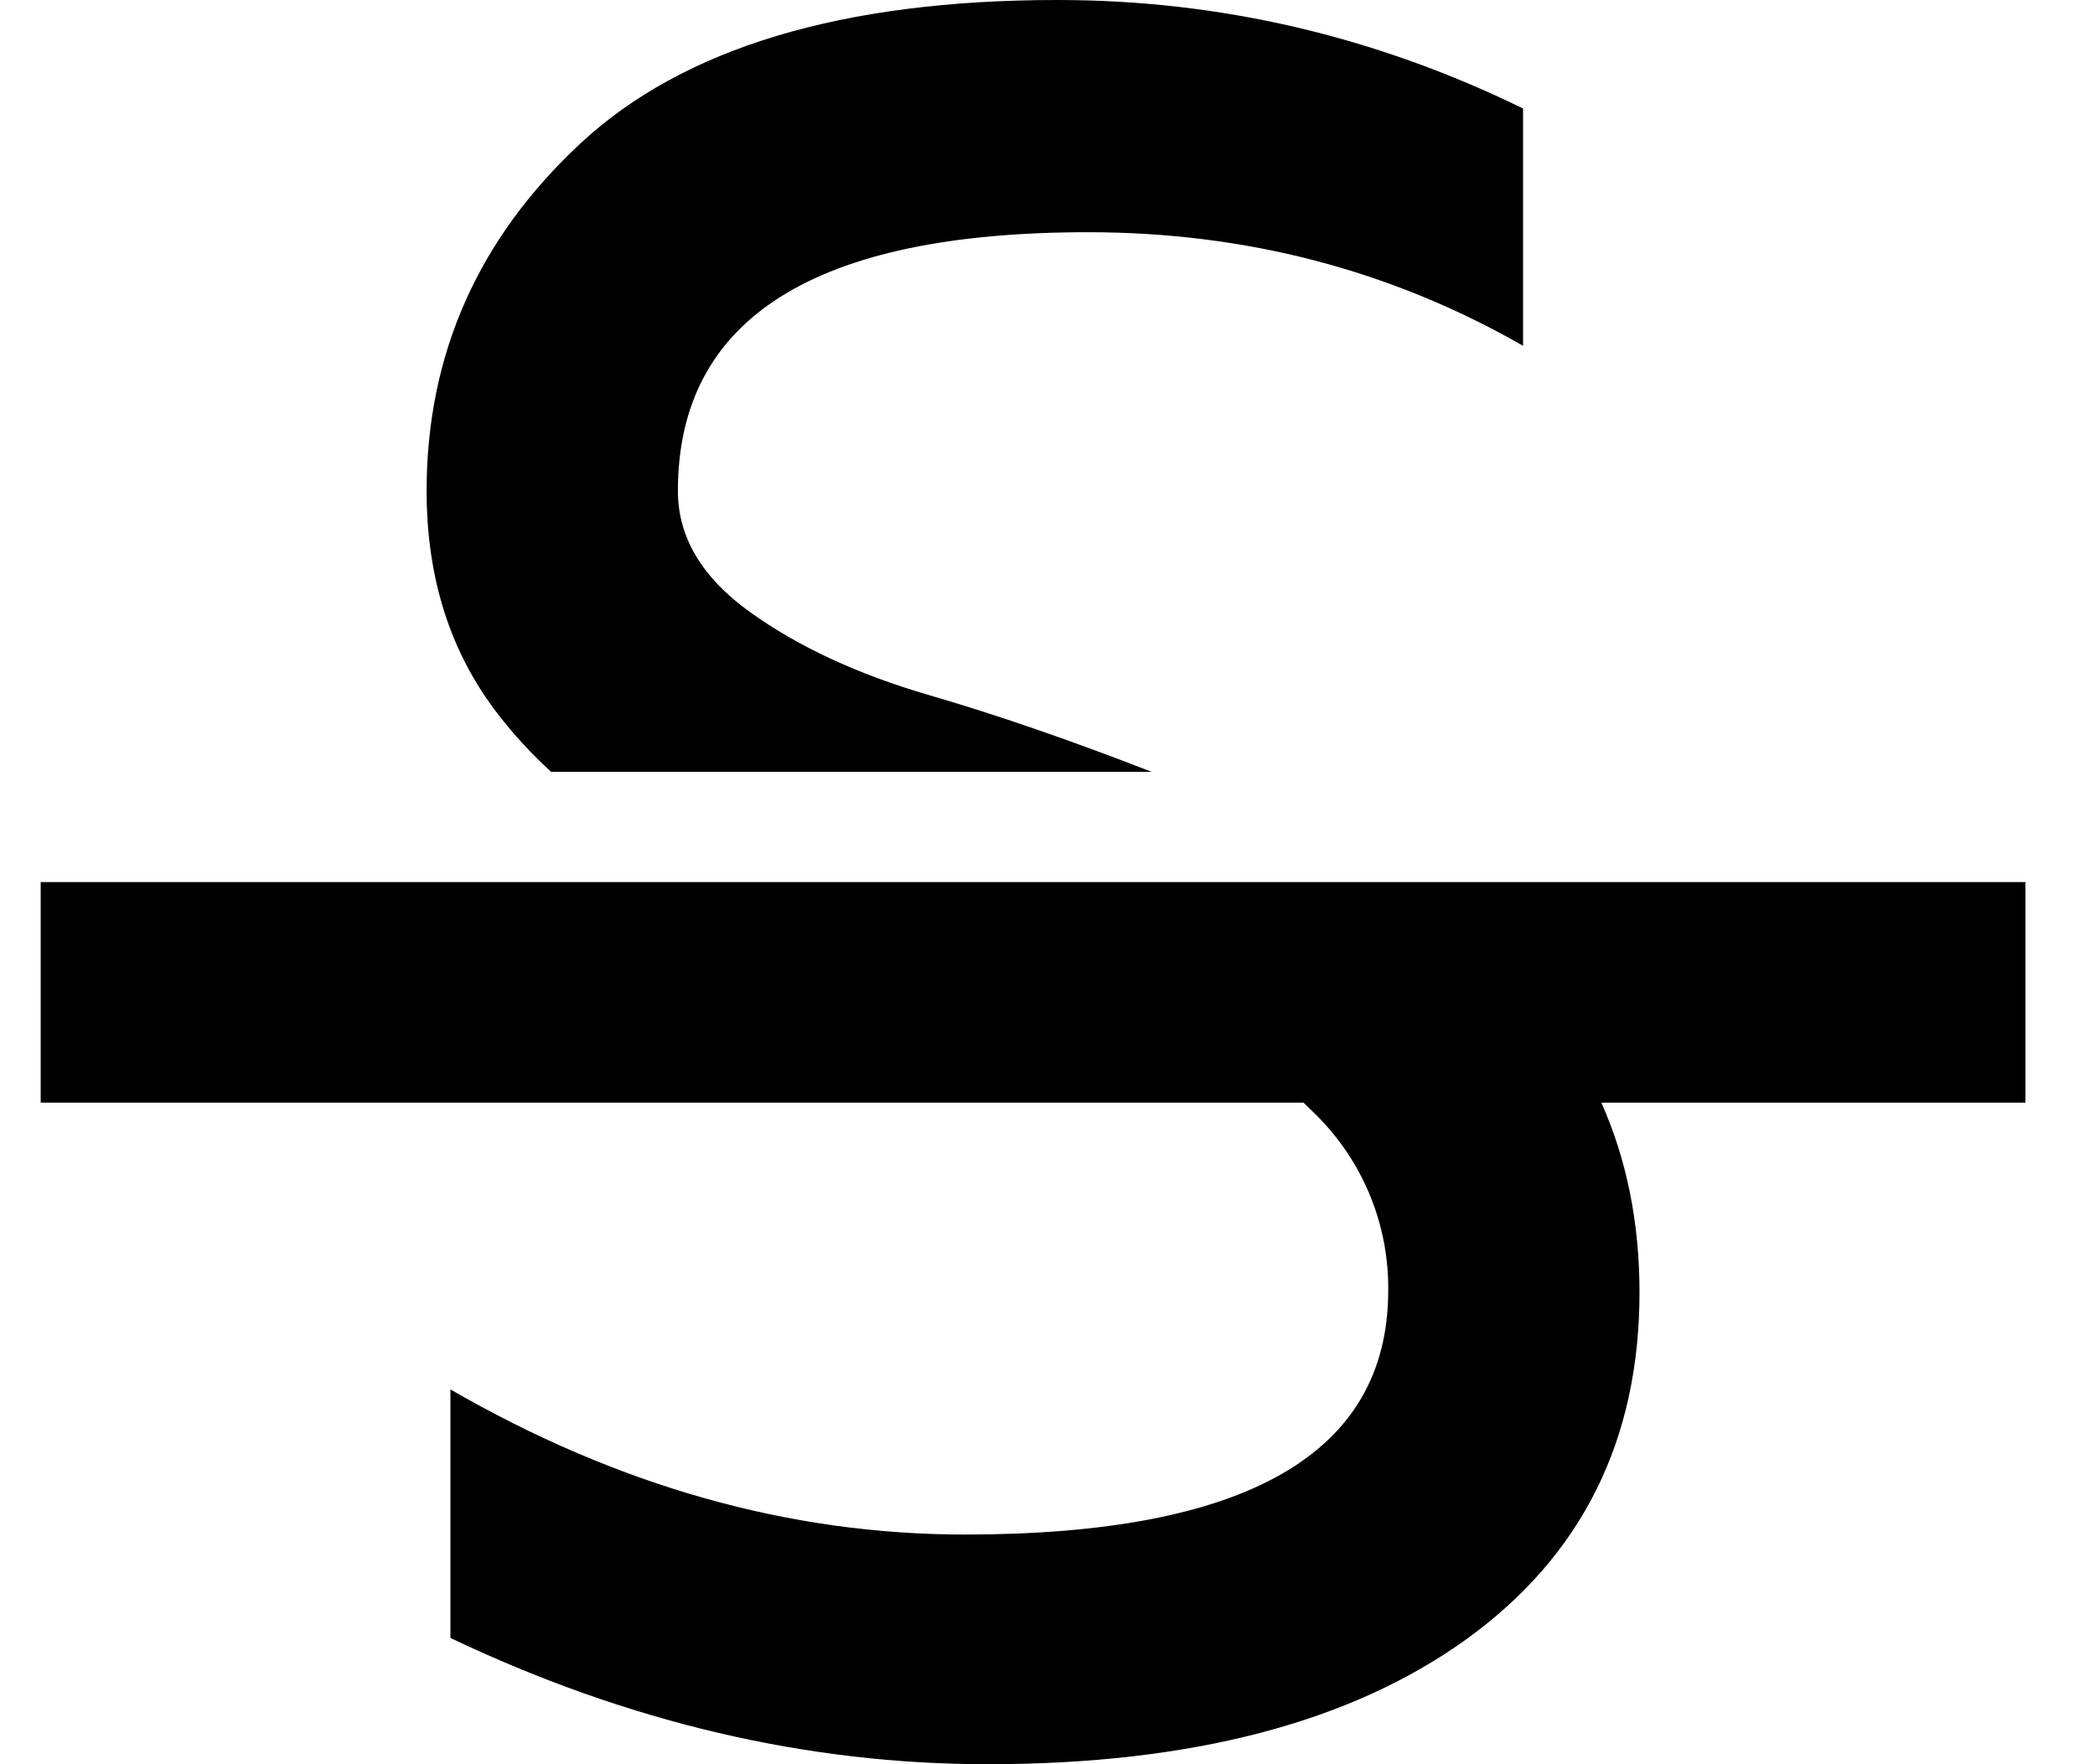 <svg width="19" height="16" viewBox="0 0 19 16" fill="none" xmlns="http://www.w3.org/2000/svg">
<path d="M14.523 10C14.753 10.516 14.869 11.09 14.869 11.72C14.869 13.062 14.345 14.112 13.298 14.867C12.249 15.622 10.803 16 8.955 16C7.315 16 5.692 15.619 4.085 14.855V12.601C5.605 13.478 7.16 13.917 8.751 13.917C11.302 13.917 12.581 13.185 12.59 11.72C12.595 11.423 12.541 11.128 12.429 10.852C12.318 10.577 12.152 10.327 11.942 10.117L11.822 10H0.369V8H18.369V10H14.523ZM10.445 7H4.998C4.823 6.84 4.662 6.666 4.517 6.478C4.085 5.92 3.869 5.246 3.869 4.452C3.869 3.216 4.335 2.165 5.266 1.299C6.199 0.433 7.64 0 9.591 0C11.062 0 12.47 0.328 13.813 0.984V3.136C12.613 2.449 11.298 2.106 9.867 2.106C7.387 2.106 6.148 2.888 6.148 4.452C6.148 4.872 6.366 5.238 6.802 5.551C7.238 5.864 7.776 6.114 8.415 6.301C9.035 6.481 9.712 6.715 10.445 7Z" fill="black"/>
</svg>
